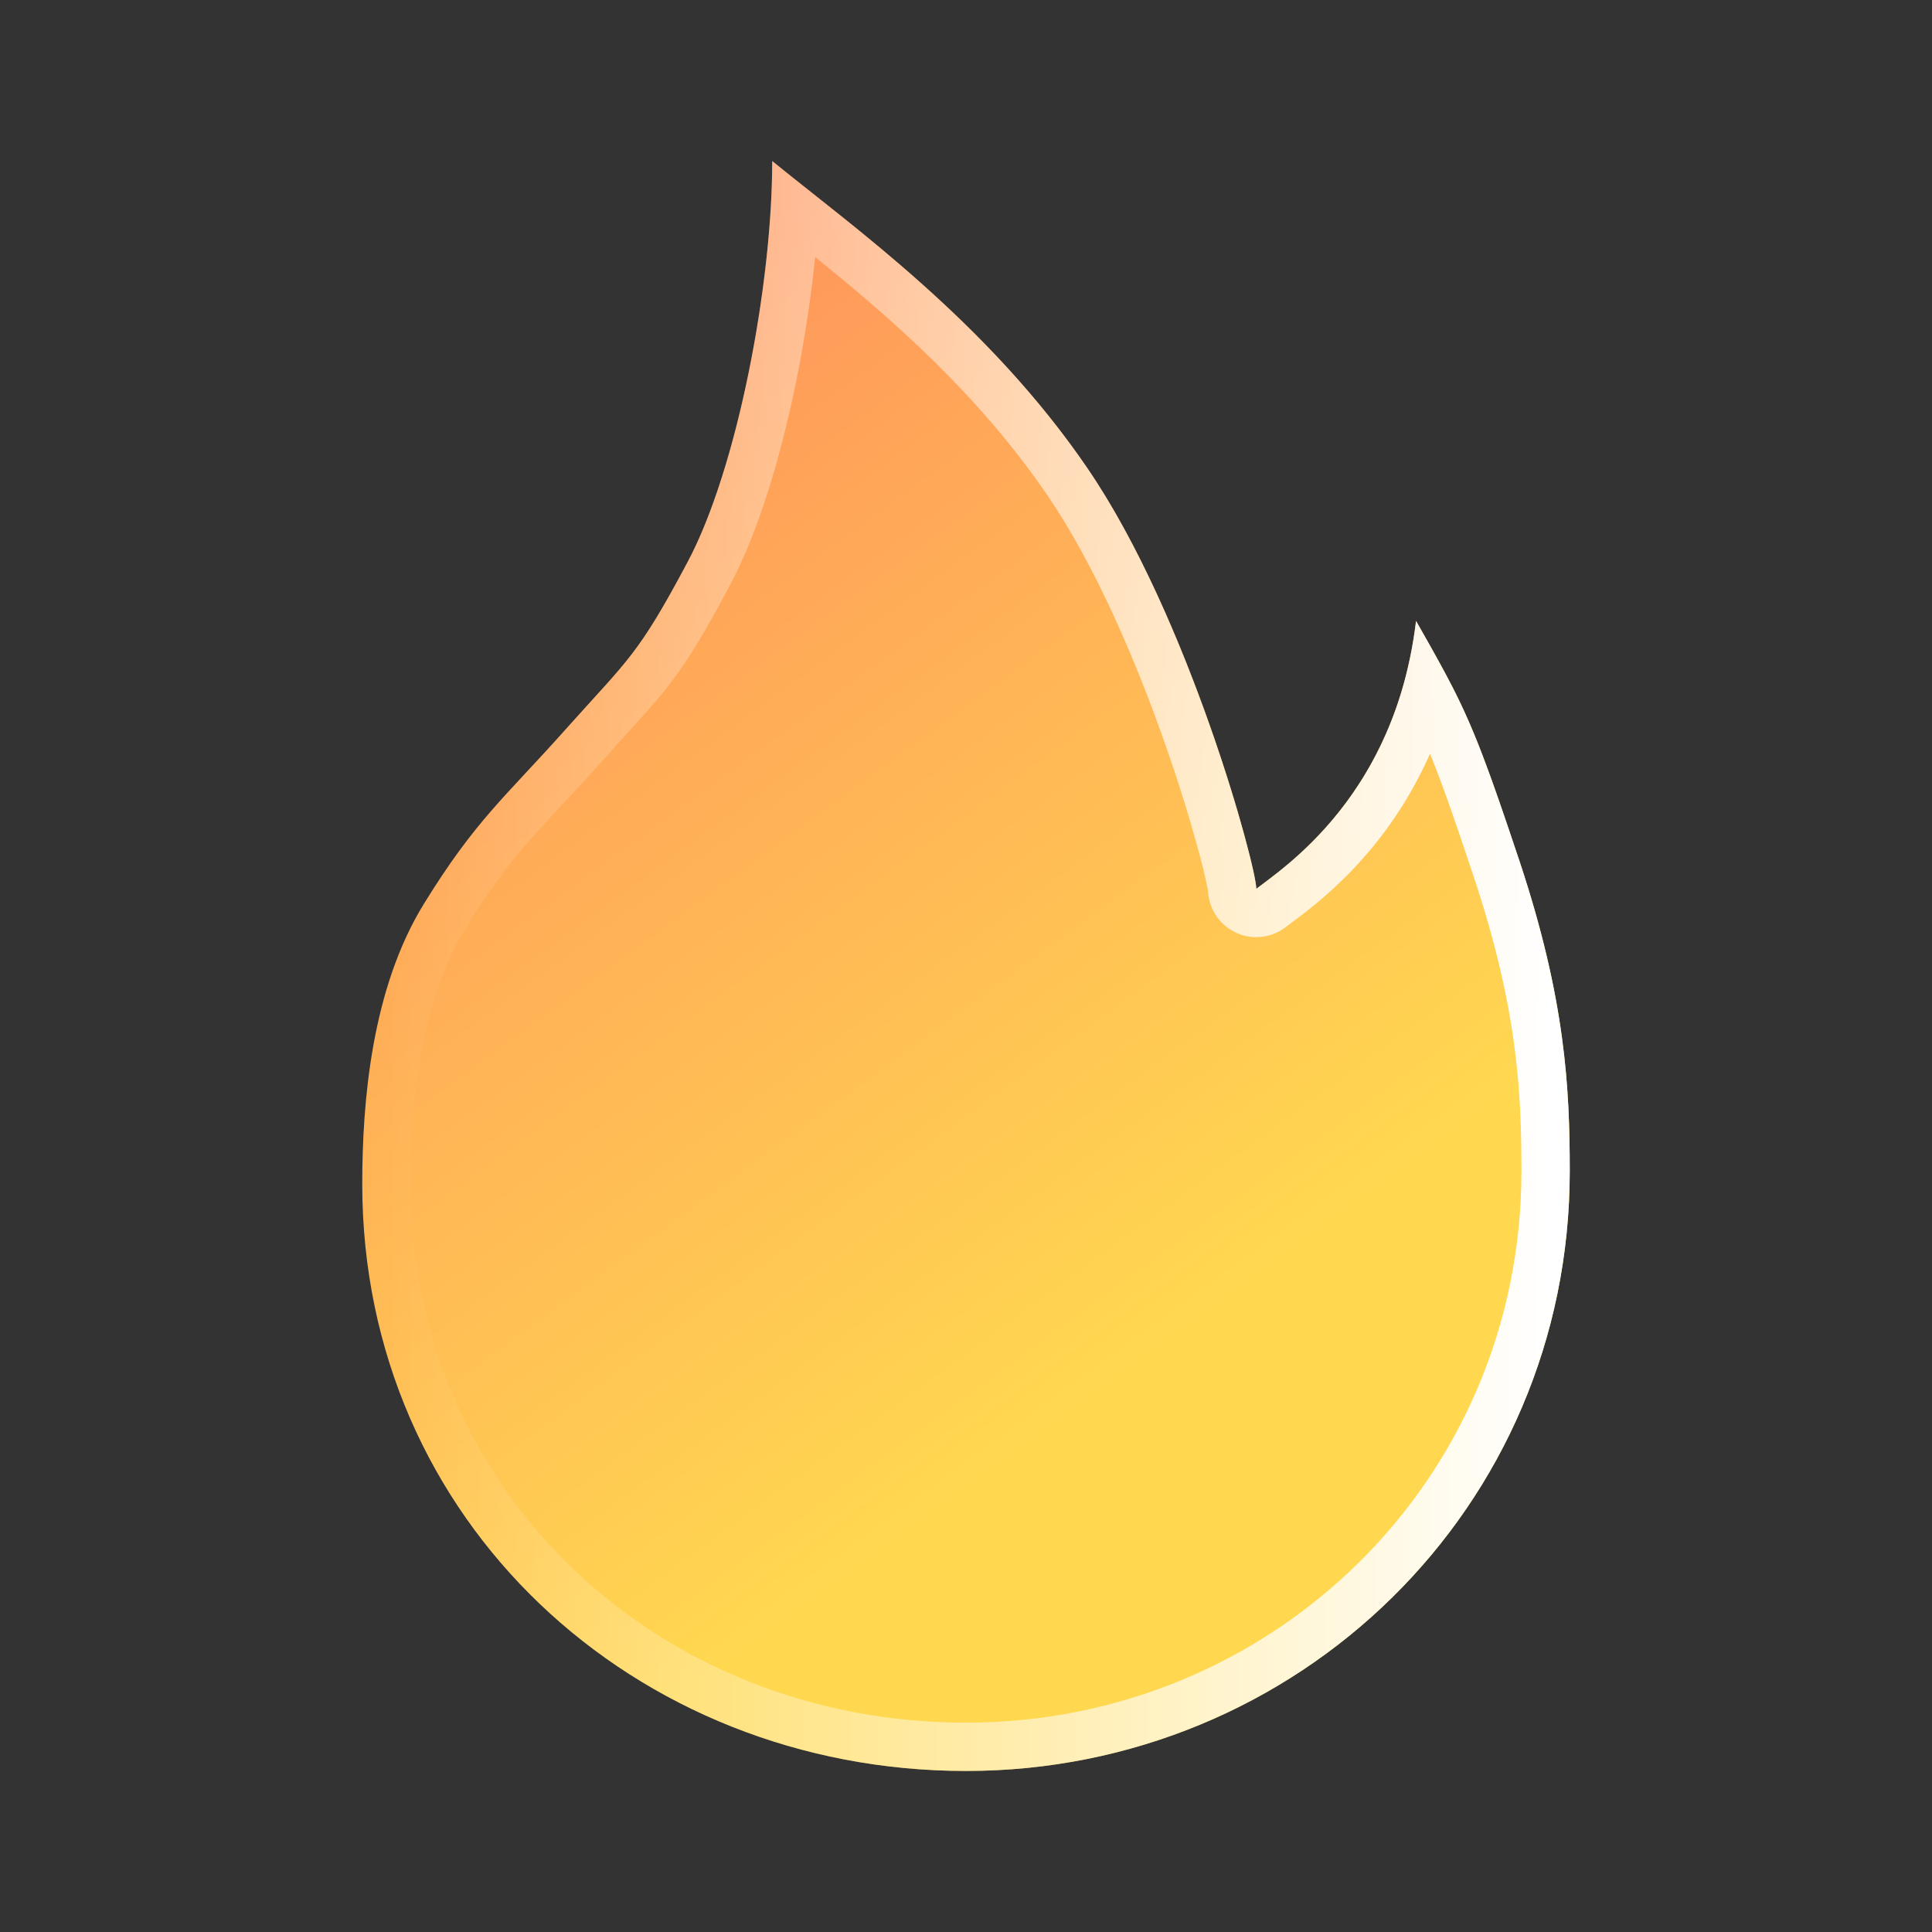 <svg width="20" height="20" viewBox="0 0 20 20" fill="none" xmlns="http://www.w3.org/2000/svg">
<rect x="0" y="0" width="20" height="20" fill="#333333" stroke="none"/>
<path d="M10 18.333C13.431 18.333 16.25 15.614 16.25 12.124C16.25 11.267 16.206 10.349 15.732 8.921C15.257 7.494 15.161 7.31 14.659 6.428C14.444 8.227 13.296 8.977 13.005 9.201C13.005 8.968 12.31 6.39 11.257 4.847C10.224 3.333 8.818 2.34 7.994 1.667C7.994 2.946 7.634 4.847 7.119 5.816C6.604 6.785 6.507 6.821 5.863 7.542C5.22 8.263 4.925 8.486 4.386 9.36C3.848 10.235 3.75 11.401 3.75 12.258C3.75 15.748 6.569 18.333 10 18.333Z" fill="url(#paint0_linear_694_2816)"/>
<path fill-rule="evenodd" clip-rule="evenodd" d="M15.732 8.921C15.407 7.946 15.259 7.551 15.039 7.118C14.936 6.917 14.818 6.707 14.659 6.428C14.626 6.7 14.572 6.949 14.504 7.174C14.253 7.995 13.802 8.523 13.448 8.845C13.294 8.985 13.159 9.085 13.067 9.155C13.043 9.172 13.022 9.188 13.005 9.201C13.005 9.144 12.964 8.949 12.886 8.664C12.646 7.776 12.054 6.015 11.257 4.847C10.408 3.603 9.307 2.71 8.484 2.058C8.453 2.033 8.422 2.009 8.392 1.985C8.249 1.871 8.115 1.766 7.994 1.667C7.994 1.861 7.986 2.07 7.97 2.288C7.881 3.503 7.556 4.995 7.119 5.816C6.681 6.639 6.546 6.789 6.12 7.257C6.045 7.34 5.96 7.433 5.863 7.542C5.708 7.716 5.573 7.861 5.45 7.993C5.063 8.408 4.795 8.697 4.386 9.36C3.848 10.235 3.75 11.401 3.75 12.258C3.75 15.748 6.569 18.333 10 18.333C13.431 18.333 16.25 15.614 16.25 12.124C16.25 11.267 16.206 10.349 15.732 8.921ZM6.236 7.875C6.069 8.063 5.928 8.214 5.802 8.349C5.426 8.753 5.193 9.003 4.812 9.622C4.352 10.371 4.25 11.415 4.25 12.258C4.25 15.45 6.823 17.833 10 17.833C13.162 17.833 15.75 15.331 15.75 12.124C15.75 11.303 15.71 10.441 15.257 9.079C15.052 8.462 14.922 8.092 14.803 7.803C14.356 8.818 13.65 9.343 13.371 9.551C13.347 9.569 13.326 9.584 13.309 9.598C13.158 9.714 12.954 9.734 12.784 9.65C12.613 9.565 12.505 9.392 12.505 9.201C12.505 9.212 12.505 9.219 12.505 9.219C12.504 9.219 12.5 9.191 12.484 9.118C12.466 9.032 12.437 8.915 12.397 8.771C12.319 8.484 12.203 8.103 12.054 7.681C11.754 6.829 11.334 5.847 10.844 5.129C10.121 4.07 9.21 3.283 8.439 2.662C8.395 3.086 8.327 3.529 8.24 3.958C8.081 4.733 7.851 5.505 7.56 6.051C7.299 6.542 7.131 6.823 6.936 7.077C6.804 7.248 6.658 7.409 6.475 7.61C6.402 7.691 6.323 7.778 6.236 7.875" fill="url(#paint1_linear_694_2816)" style="mix-blend-mode:soft-light"/>
<defs>
<linearGradient id="paint0_linear_694_2816" x1="8.527" y1="1.819" x2="15.546" y2="11.398" gradientUnits="userSpaceOnUse">
<stop stop-color="#FF965B"/>
<stop offset="1" stop-color="#FFD850"/>
</linearGradient>
<linearGradient id="paint1_linear_694_2816" x1="16.07" y1="10.203" x2="4.002" y2="10.203" gradientUnits="userSpaceOnUse">
<stop stop-color="white"/>
<stop offset="1" stop-color="white" stop-opacity="0"/>
</linearGradient>
</defs>
</svg>
